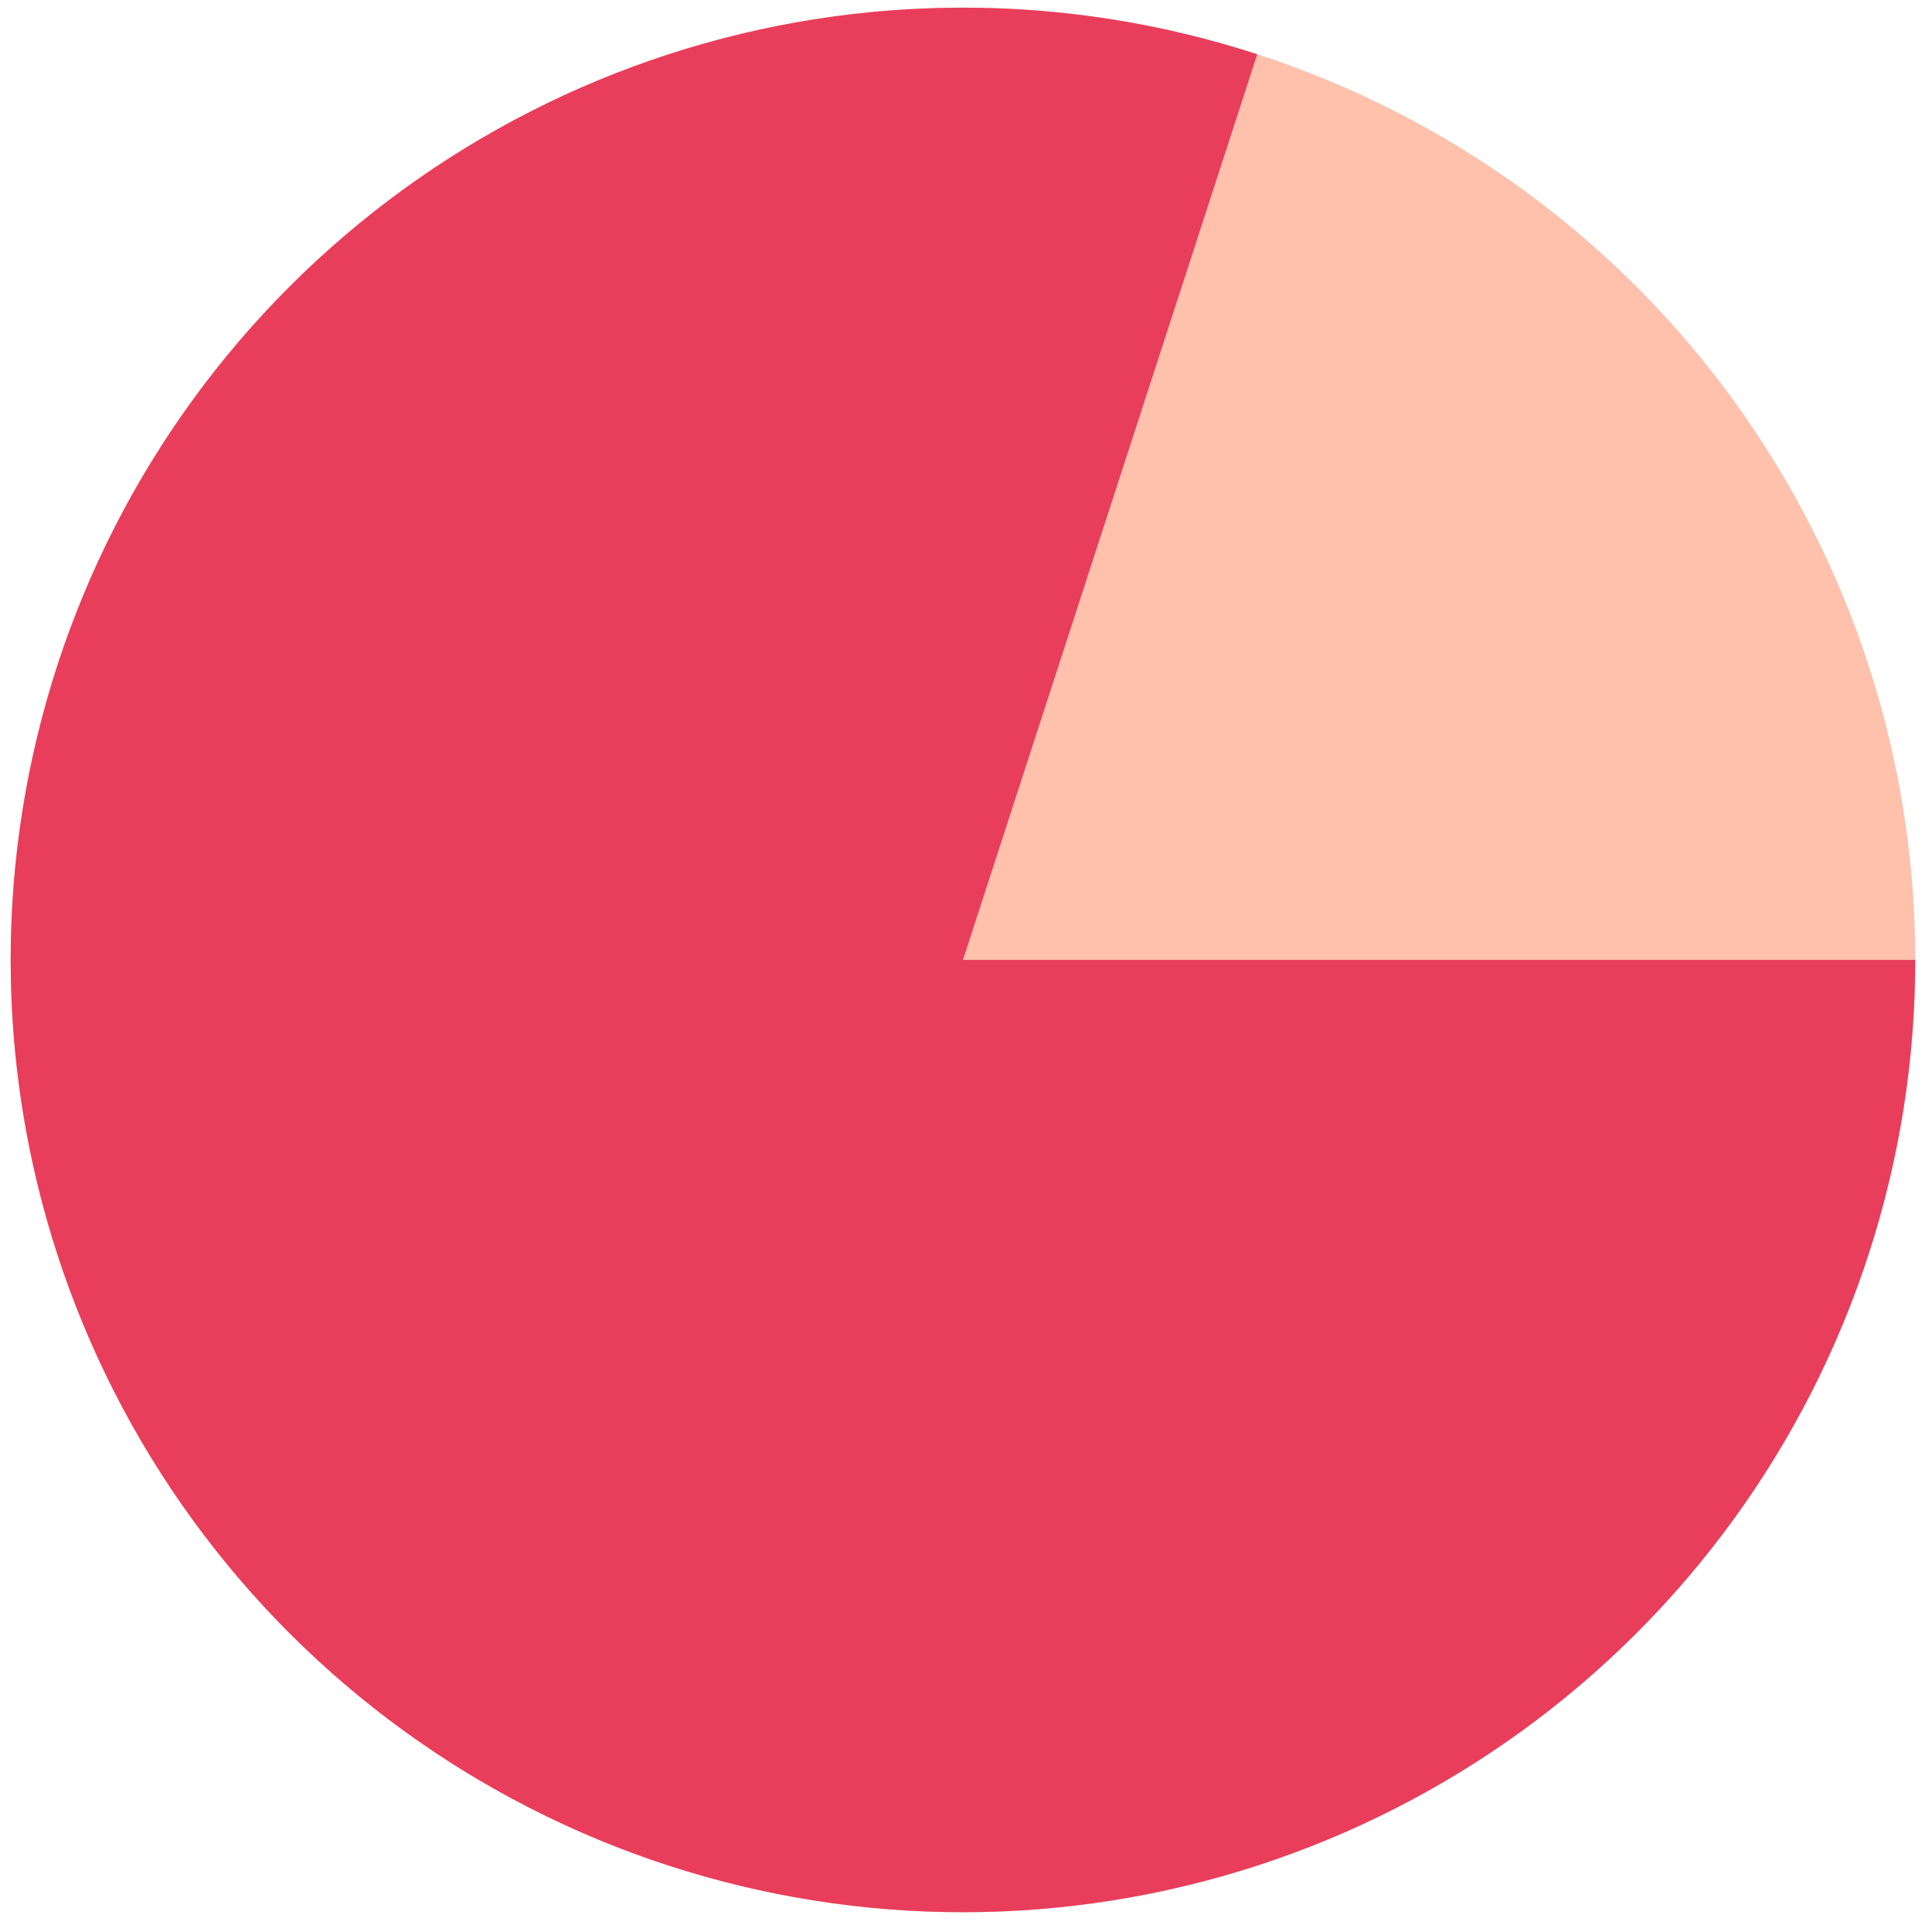<svg width="71" height="71" viewBox="0 0 71 71" fill="none" xmlns="http://www.w3.org/2000/svg">
<circle cx="35.388" cy="35.277" r="34.996" fill="#FFC0AC"/>
<path d="M70.384 35.277C70.384 42.667 68.045 49.868 63.701 55.847C59.357 61.826 53.231 66.276 46.203 68.56C39.174 70.844 31.602 70.844 24.574 68.56C17.545 66.276 11.42 61.826 7.076 55.847C2.732 49.868 0.392 42.667 0.392 35.277C0.392 27.886 2.732 20.686 7.076 14.707C11.42 8.728 17.545 4.277 24.574 1.994C31.603 -0.29 39.174 -0.29 46.203 1.994L35.388 35.277H70.384Z" fill="#E83E5B"/>
</svg>
